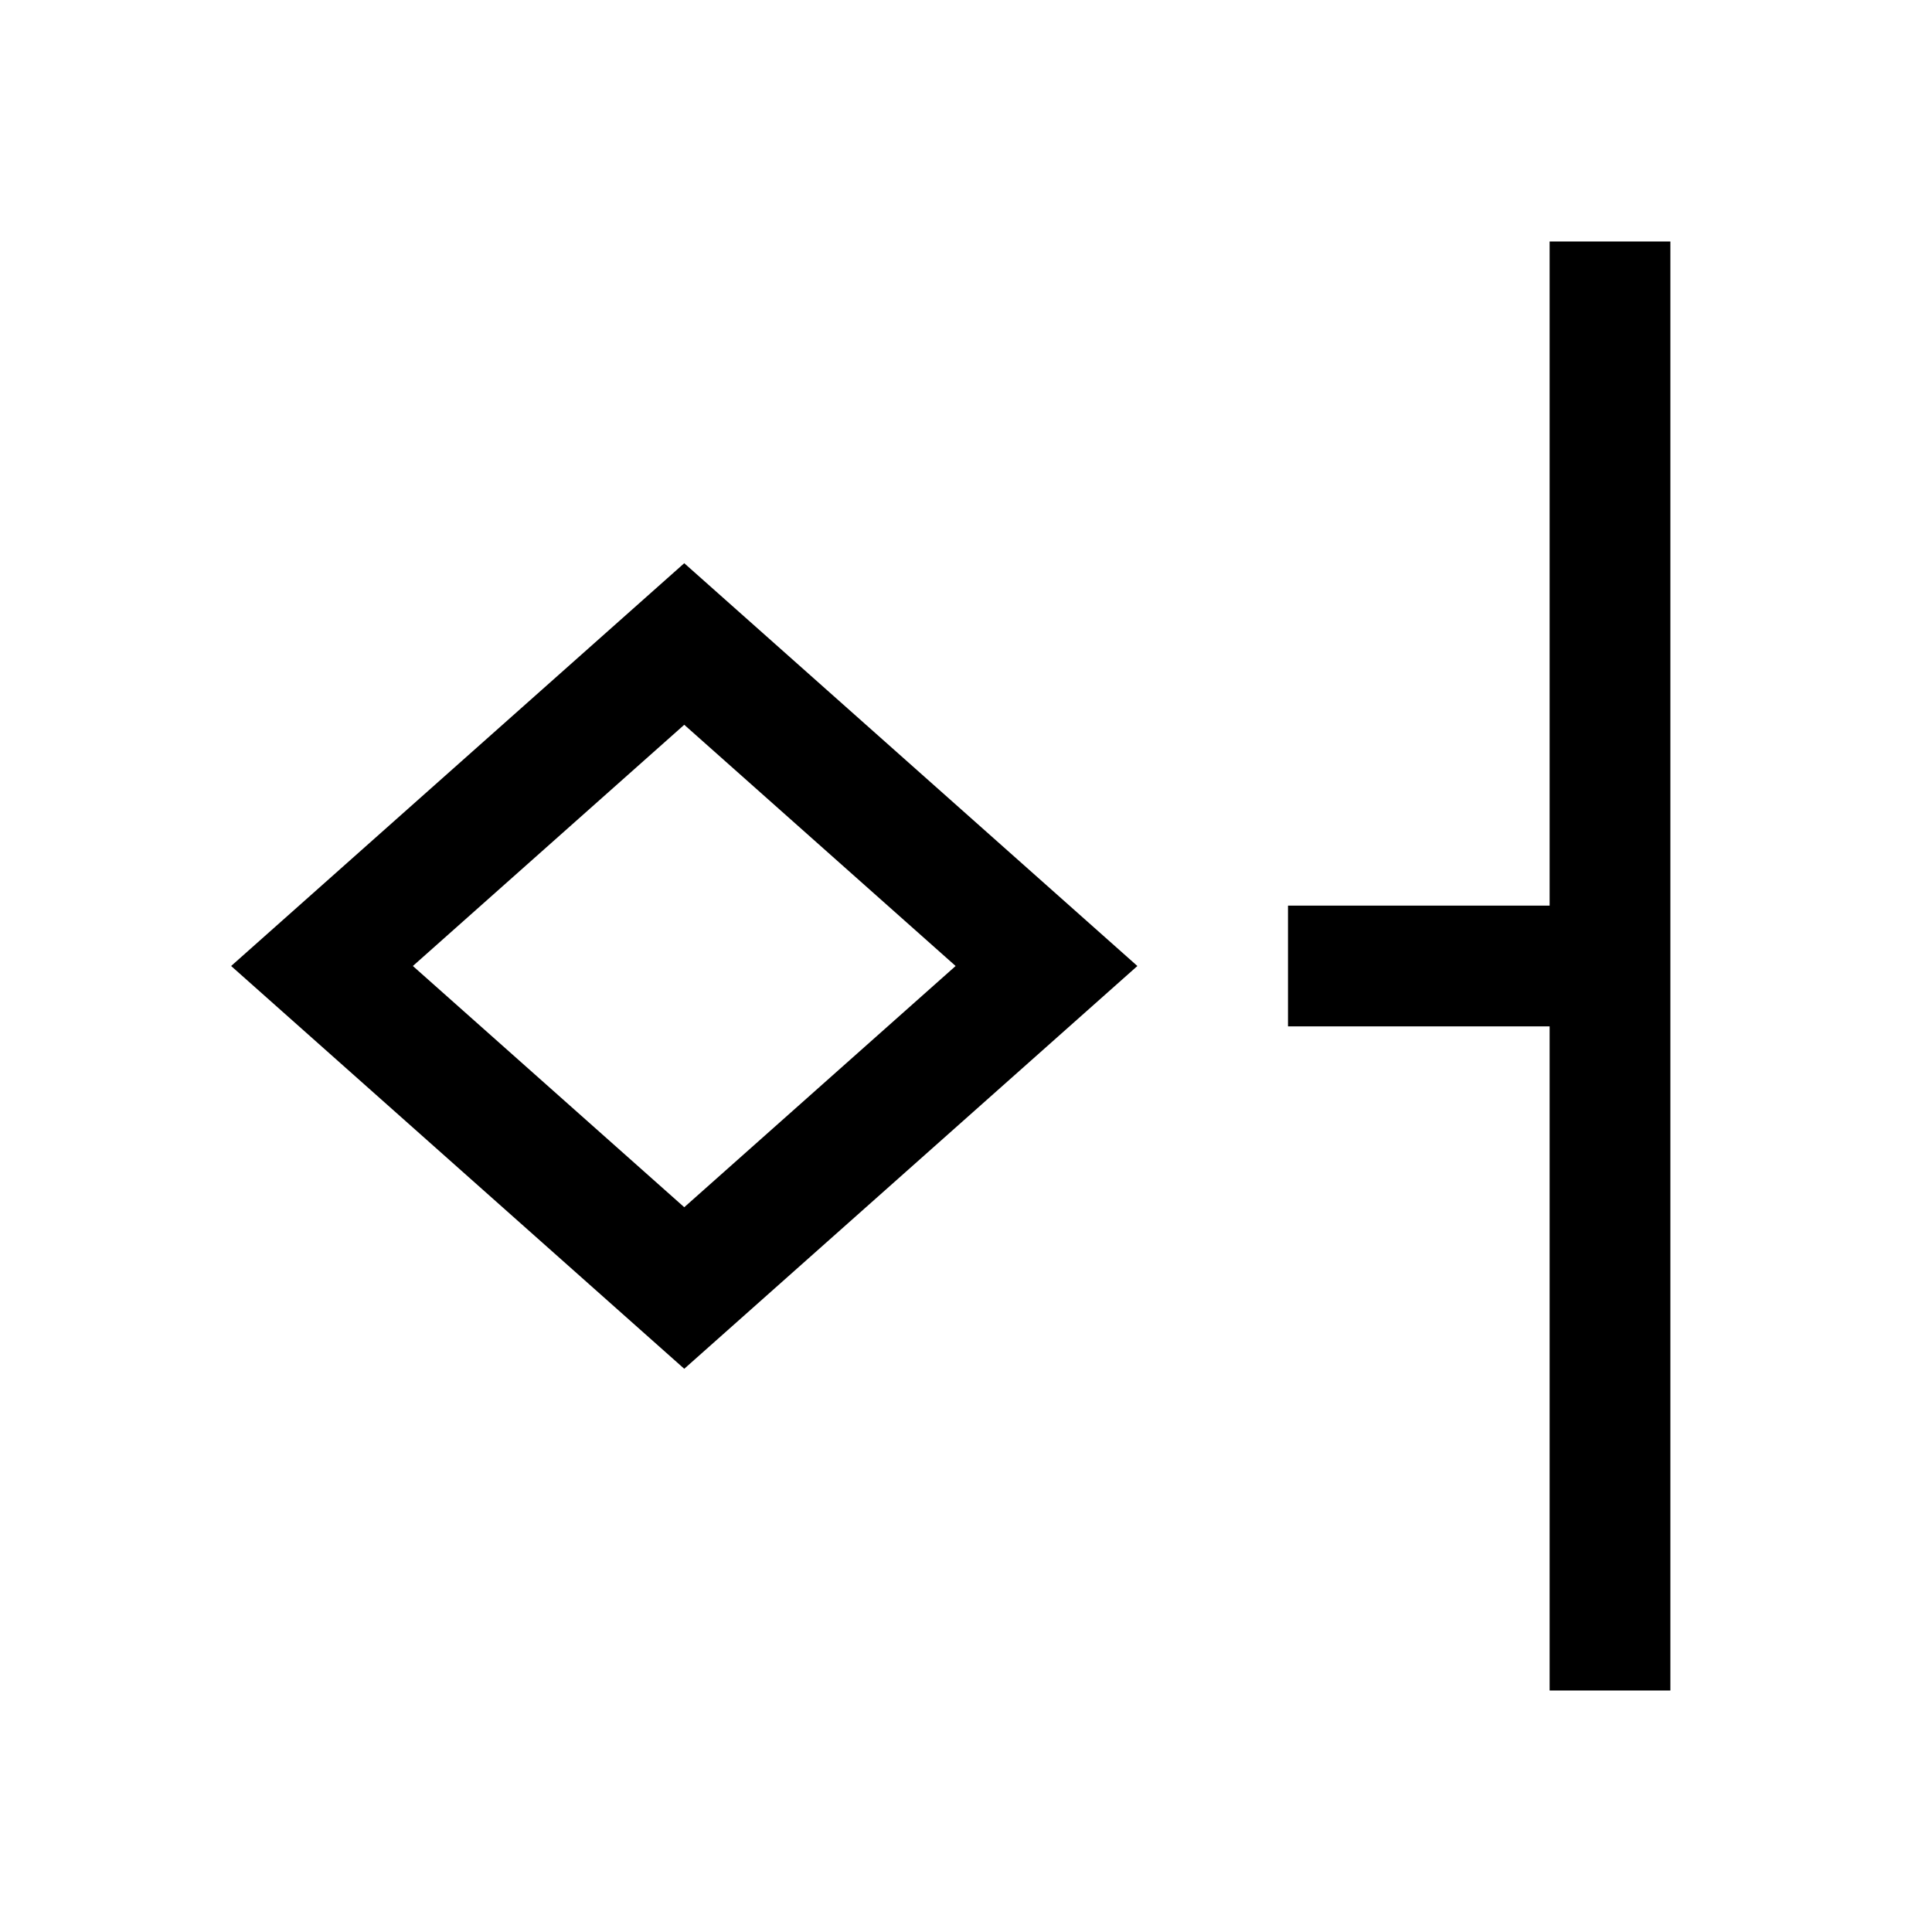 <svg width="24" height="24" viewBox="0 0 24 24" fill="none" xmlns="http://www.w3.org/2000/svg">
    <path d="M8.5 8L4 12L8.5 16L13 12L8.5 8Z" stroke="currentColor" stroke-width="1.5"/>
    <path d="M16 12H20M20 21L20 3" stroke="currentColor" stroke-width="1.5"/>
</svg>
